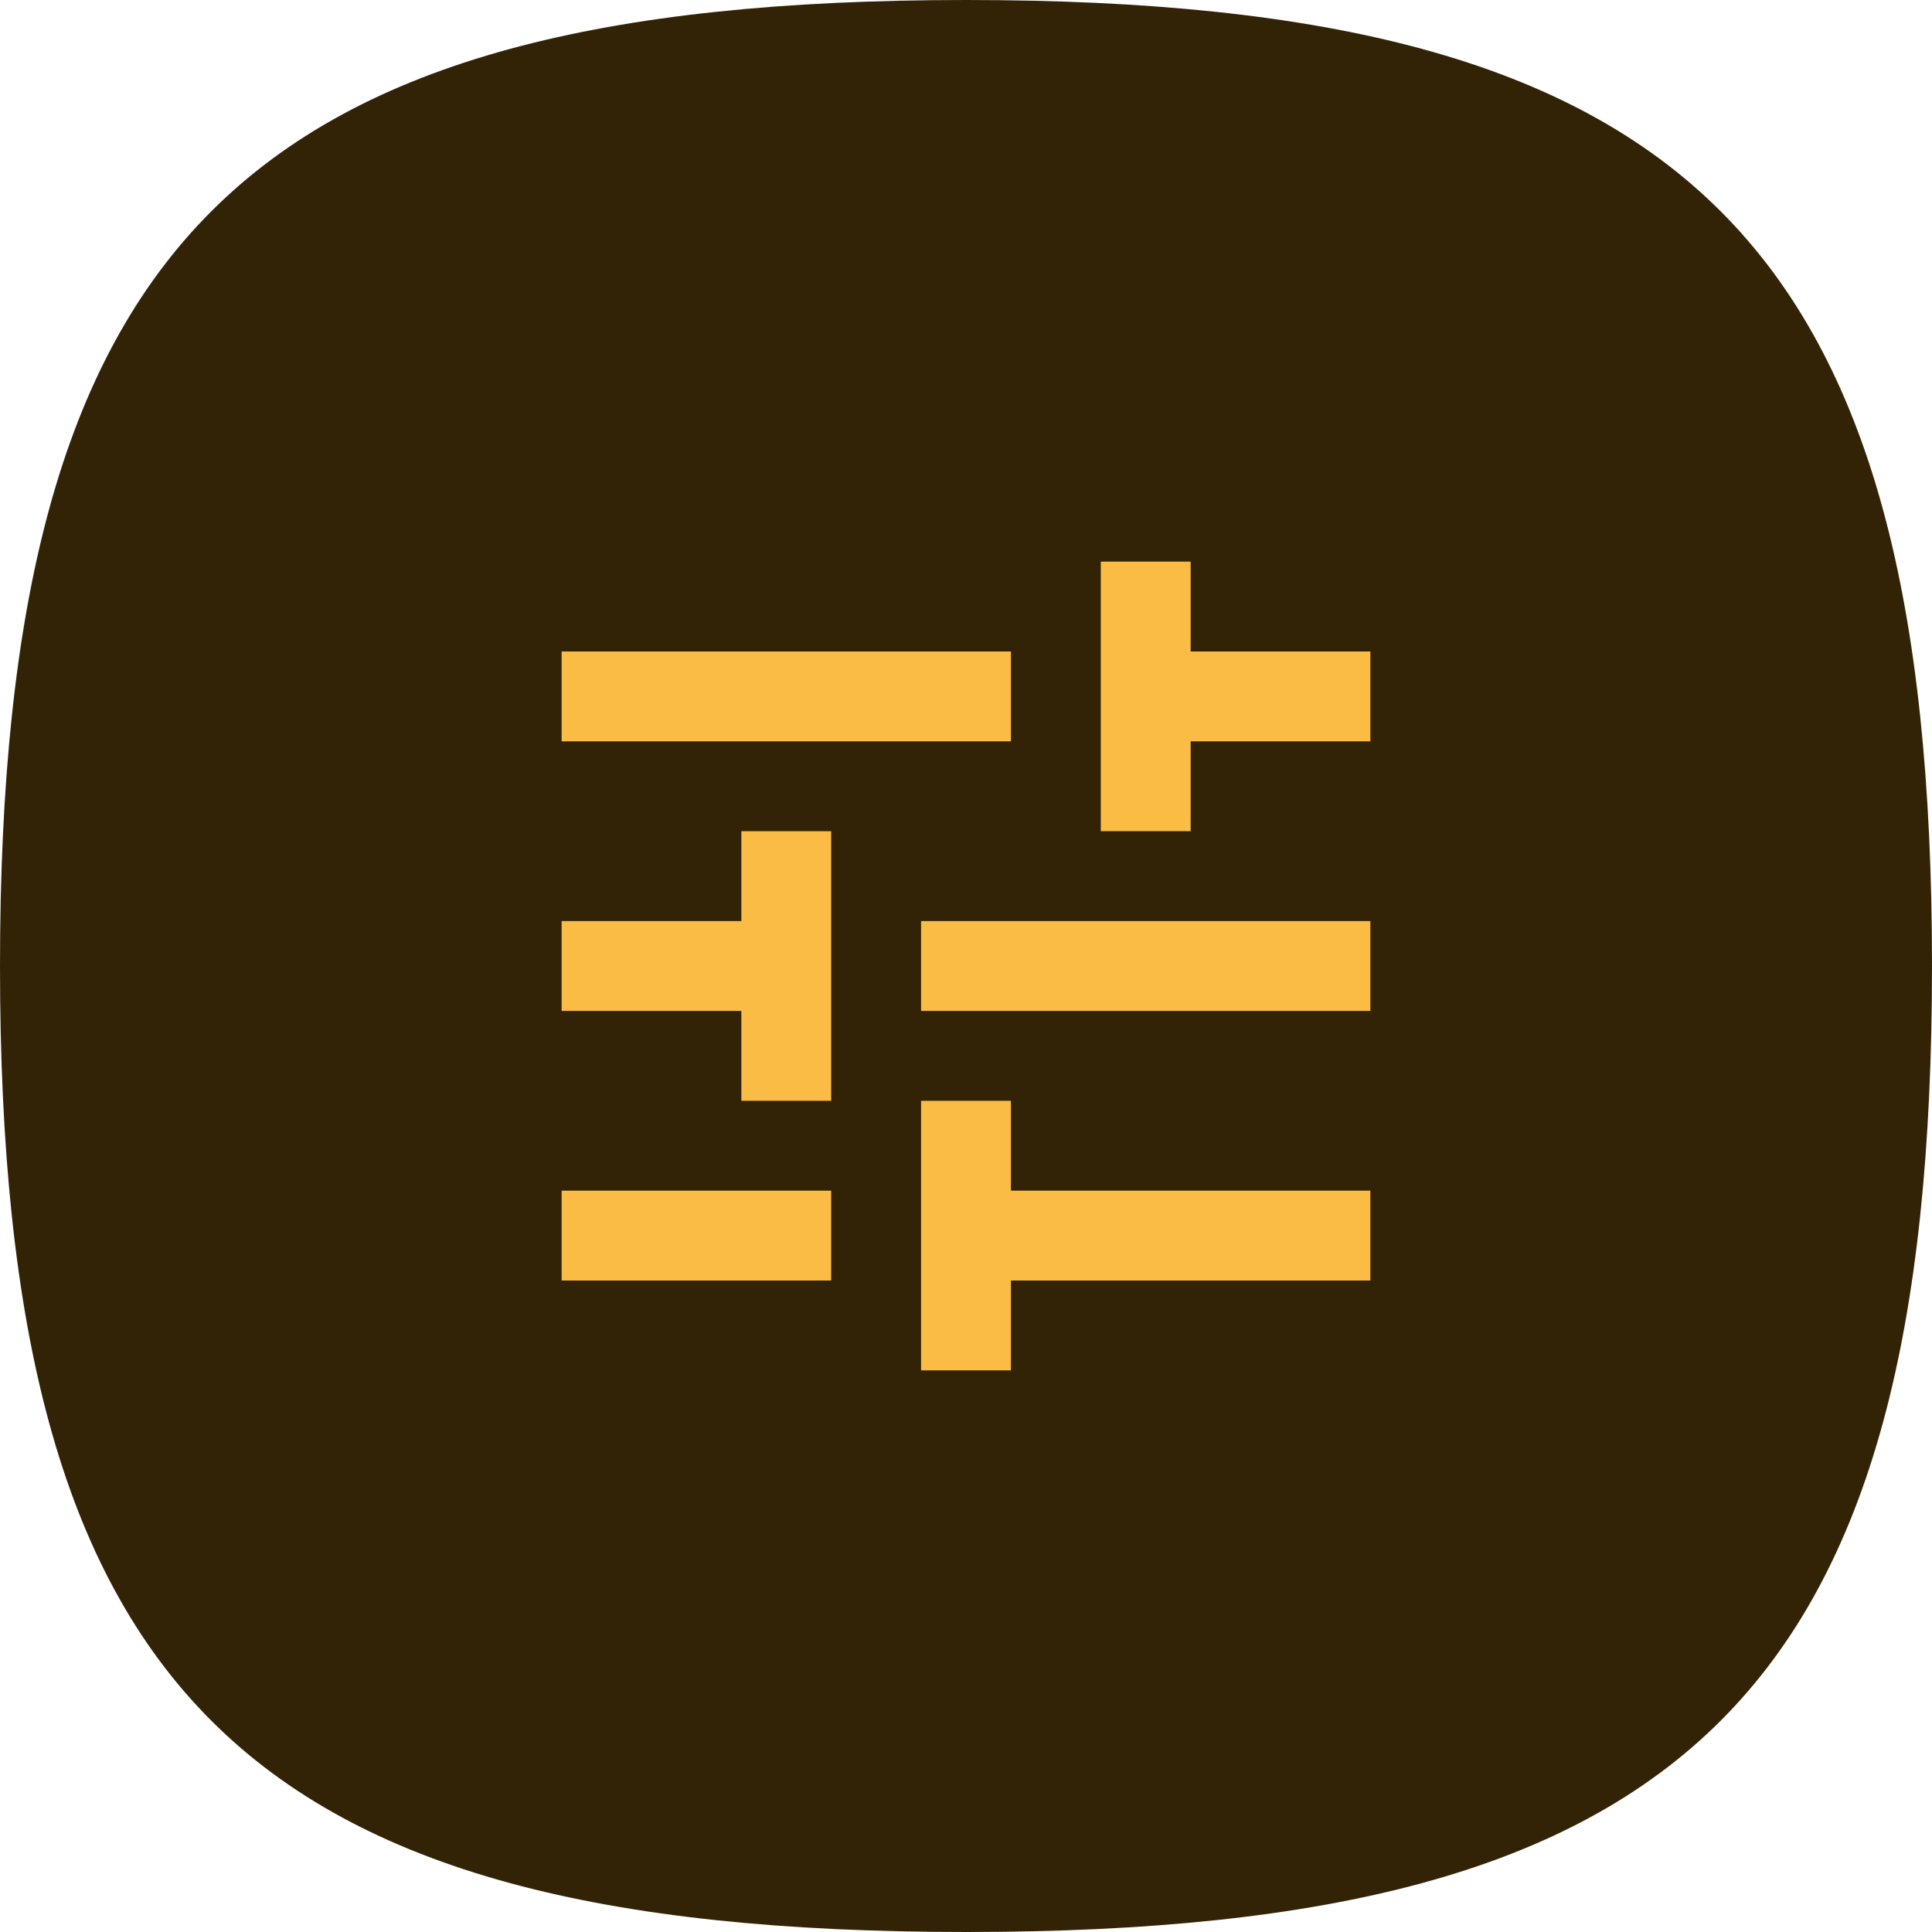 <svg width="86" height="86" viewBox="0 0 86 86" fill="none" xmlns="http://www.w3.org/2000/svg">
<path d="M0 43C0 10.75 10.75 0 43 0C75.25 0 86 10.75 86 43C86 75.25 75.25 86 43 86C10.75 86 0 75.25 0 43Z" fill="#332306"/>
<g clip-path="url(#clip0_16902_4294)">
<path d="M25 53V57H37V53H25ZM25 29V33H45V29H25ZM45 61V57H61V53H45V49H41V61H45ZM33 37V41H25V45H33V49H37V37H33ZM61 45V41H41V45H61ZM49 37H53V33H61V29H53V25H49V37Z" fill="#FABC45"/>
</g>
<defs>
<clipPath id="clip0_16902_4294">
<rect width="48" height="48" fill="white" transform="translate(19 19)"/>
</clipPath>
</defs>
</svg>
